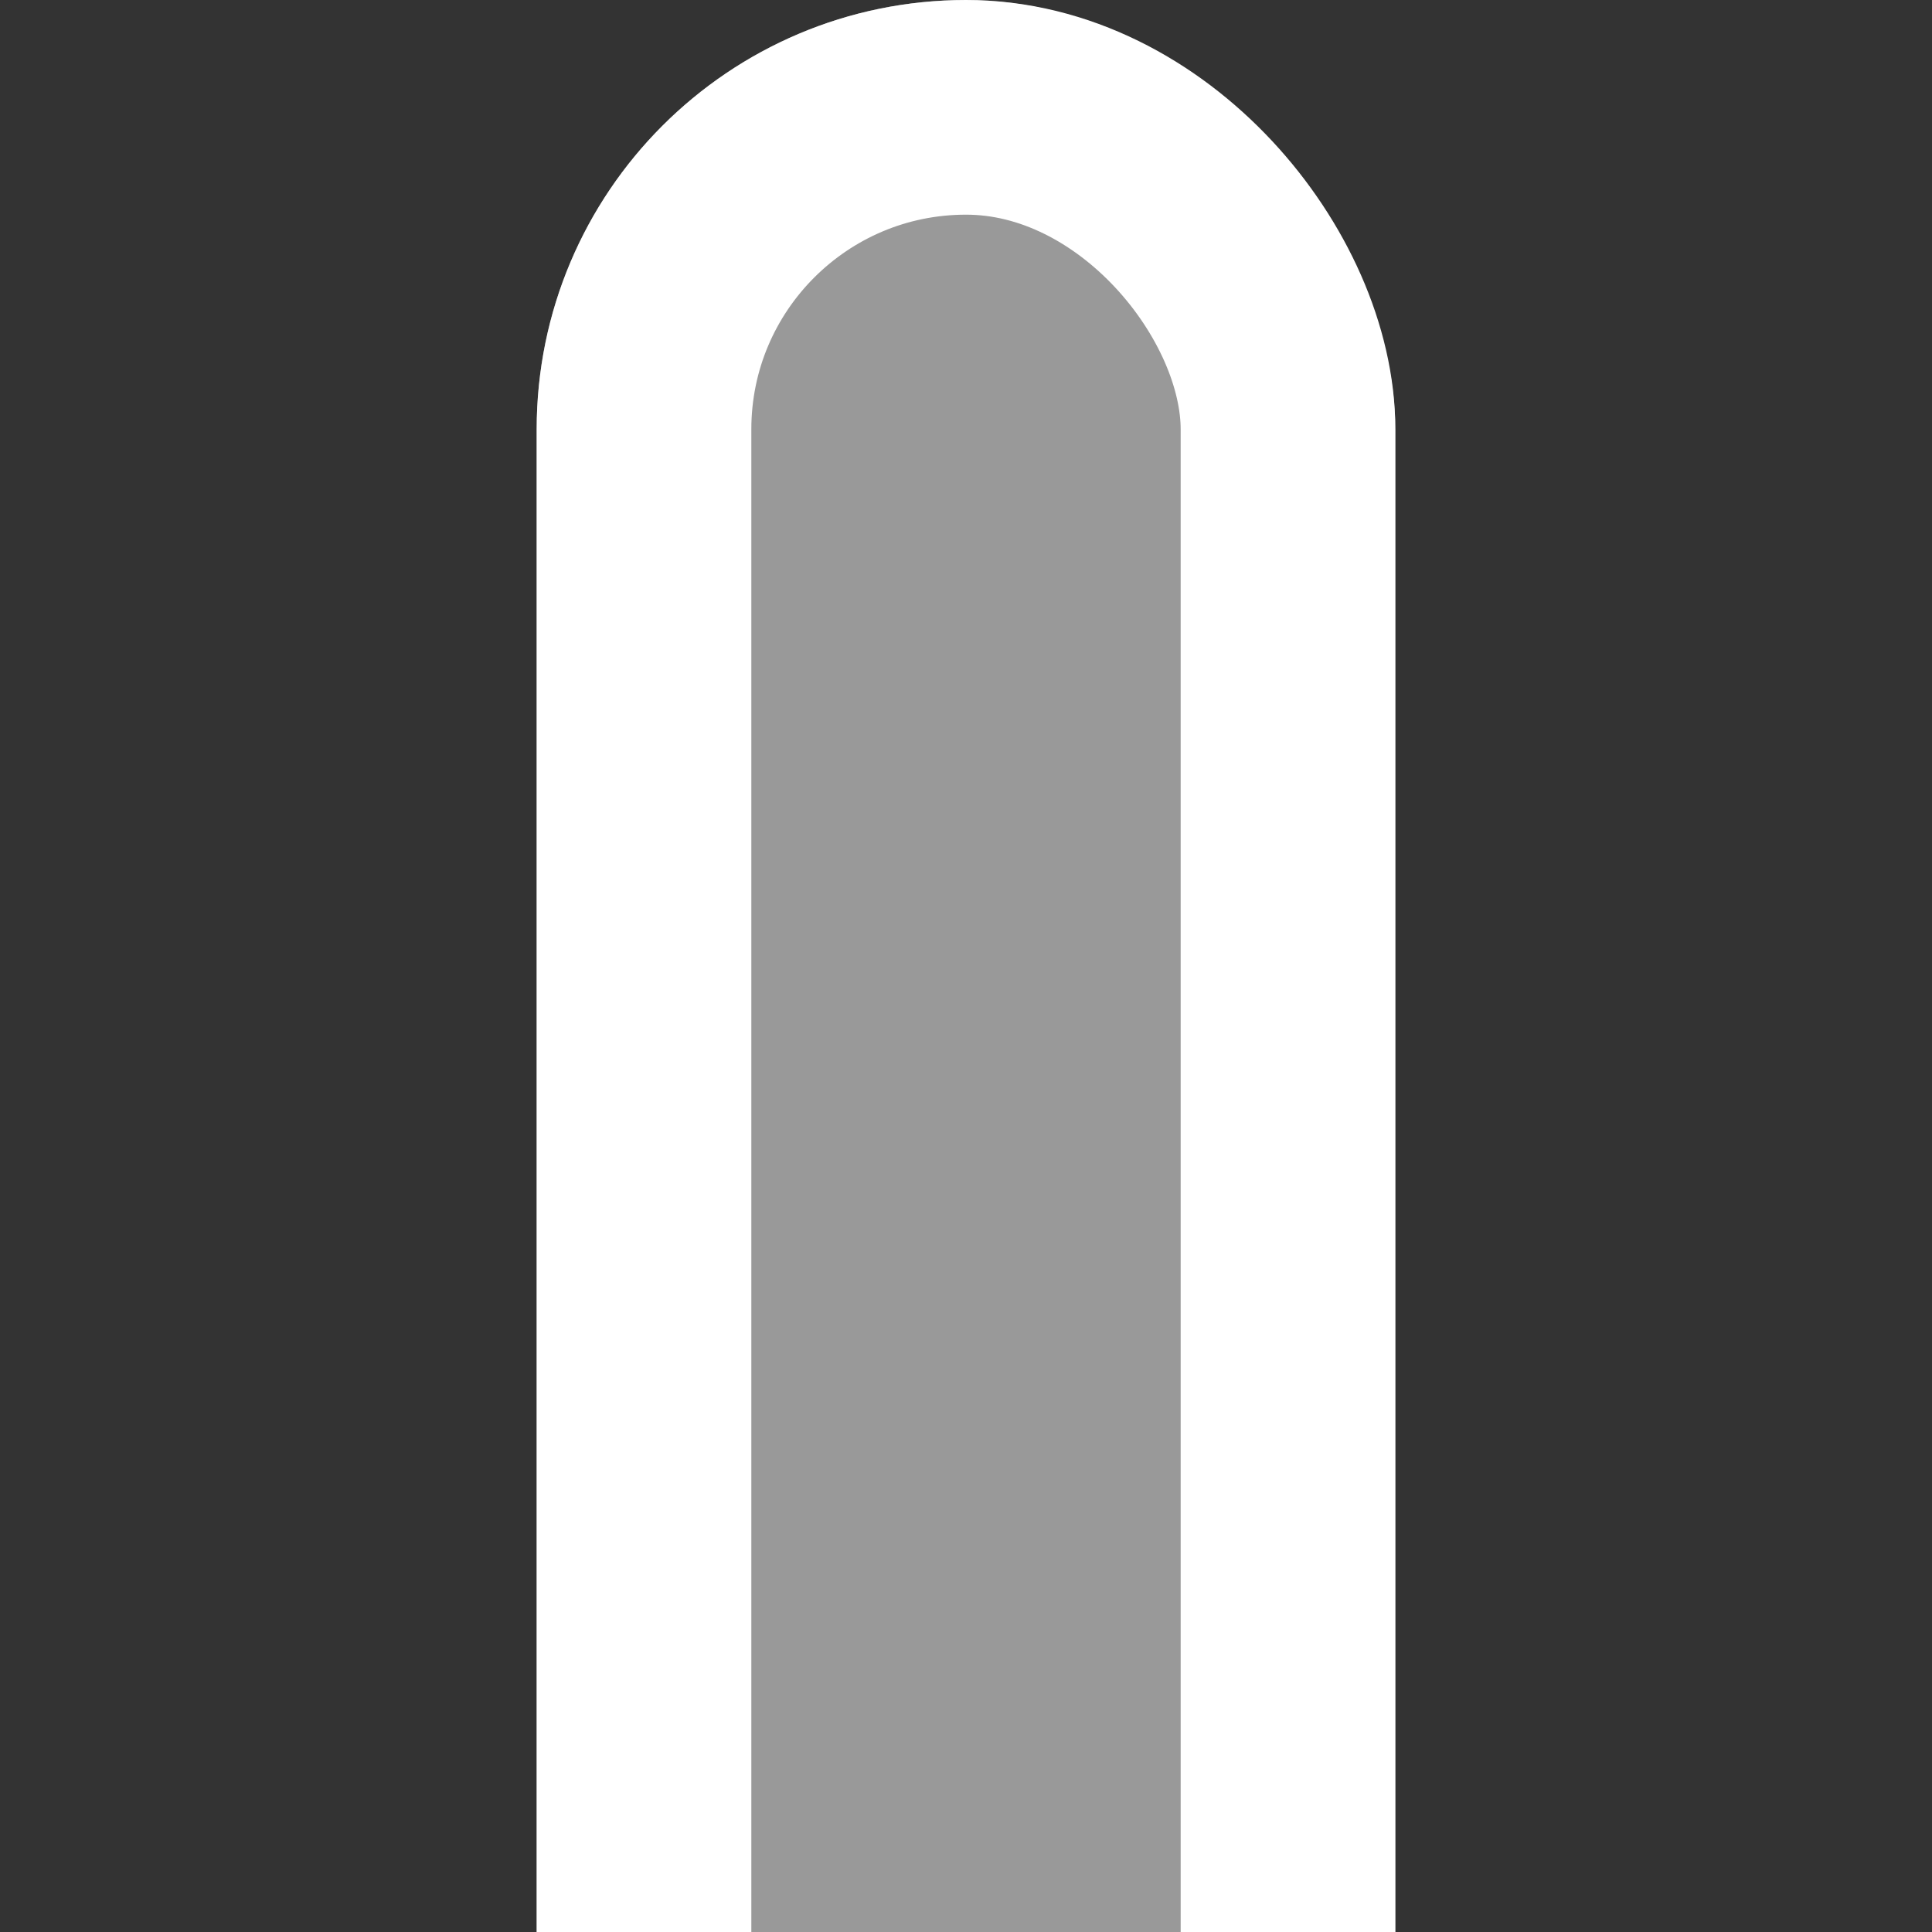 <svg xmlns="http://www.w3.org/2000/svg" xmlns:xlink="http://www.w3.org/1999/xlink" fill="none" version="1.1" width="18" height="18" viewBox="0 0 18 18"><rect x="0" y="0" width="18" height="18" fill="#333333" stroke="none"/><defs><clipPath id="master_svg0_121_1005"><rect x="0" y="0" width="18" height="18" rx="0"/></clipPath></defs><g transform="matrix(1,-5.551115123125783e-17,5.551115123125783e-17,1,0,0)" clip-path="url(#master_svg0_121_1005)"><g><g><rect x="8" y="42" width="2" height="12" rx="0" fill="#FFFFFF" fill-opacity="1"/></g><g><rect x="5" y="0" width="8" height="44" rx="4" fill="#FFFFFF" fill-opacity="0.5"/><rect x="6" y="1" width="6" height="42" rx="3" fill-opacity="0" stroke-opacity="1" stroke="#FFFFFF" fill="none" stroke-width="2"/></g></g></g></svg>